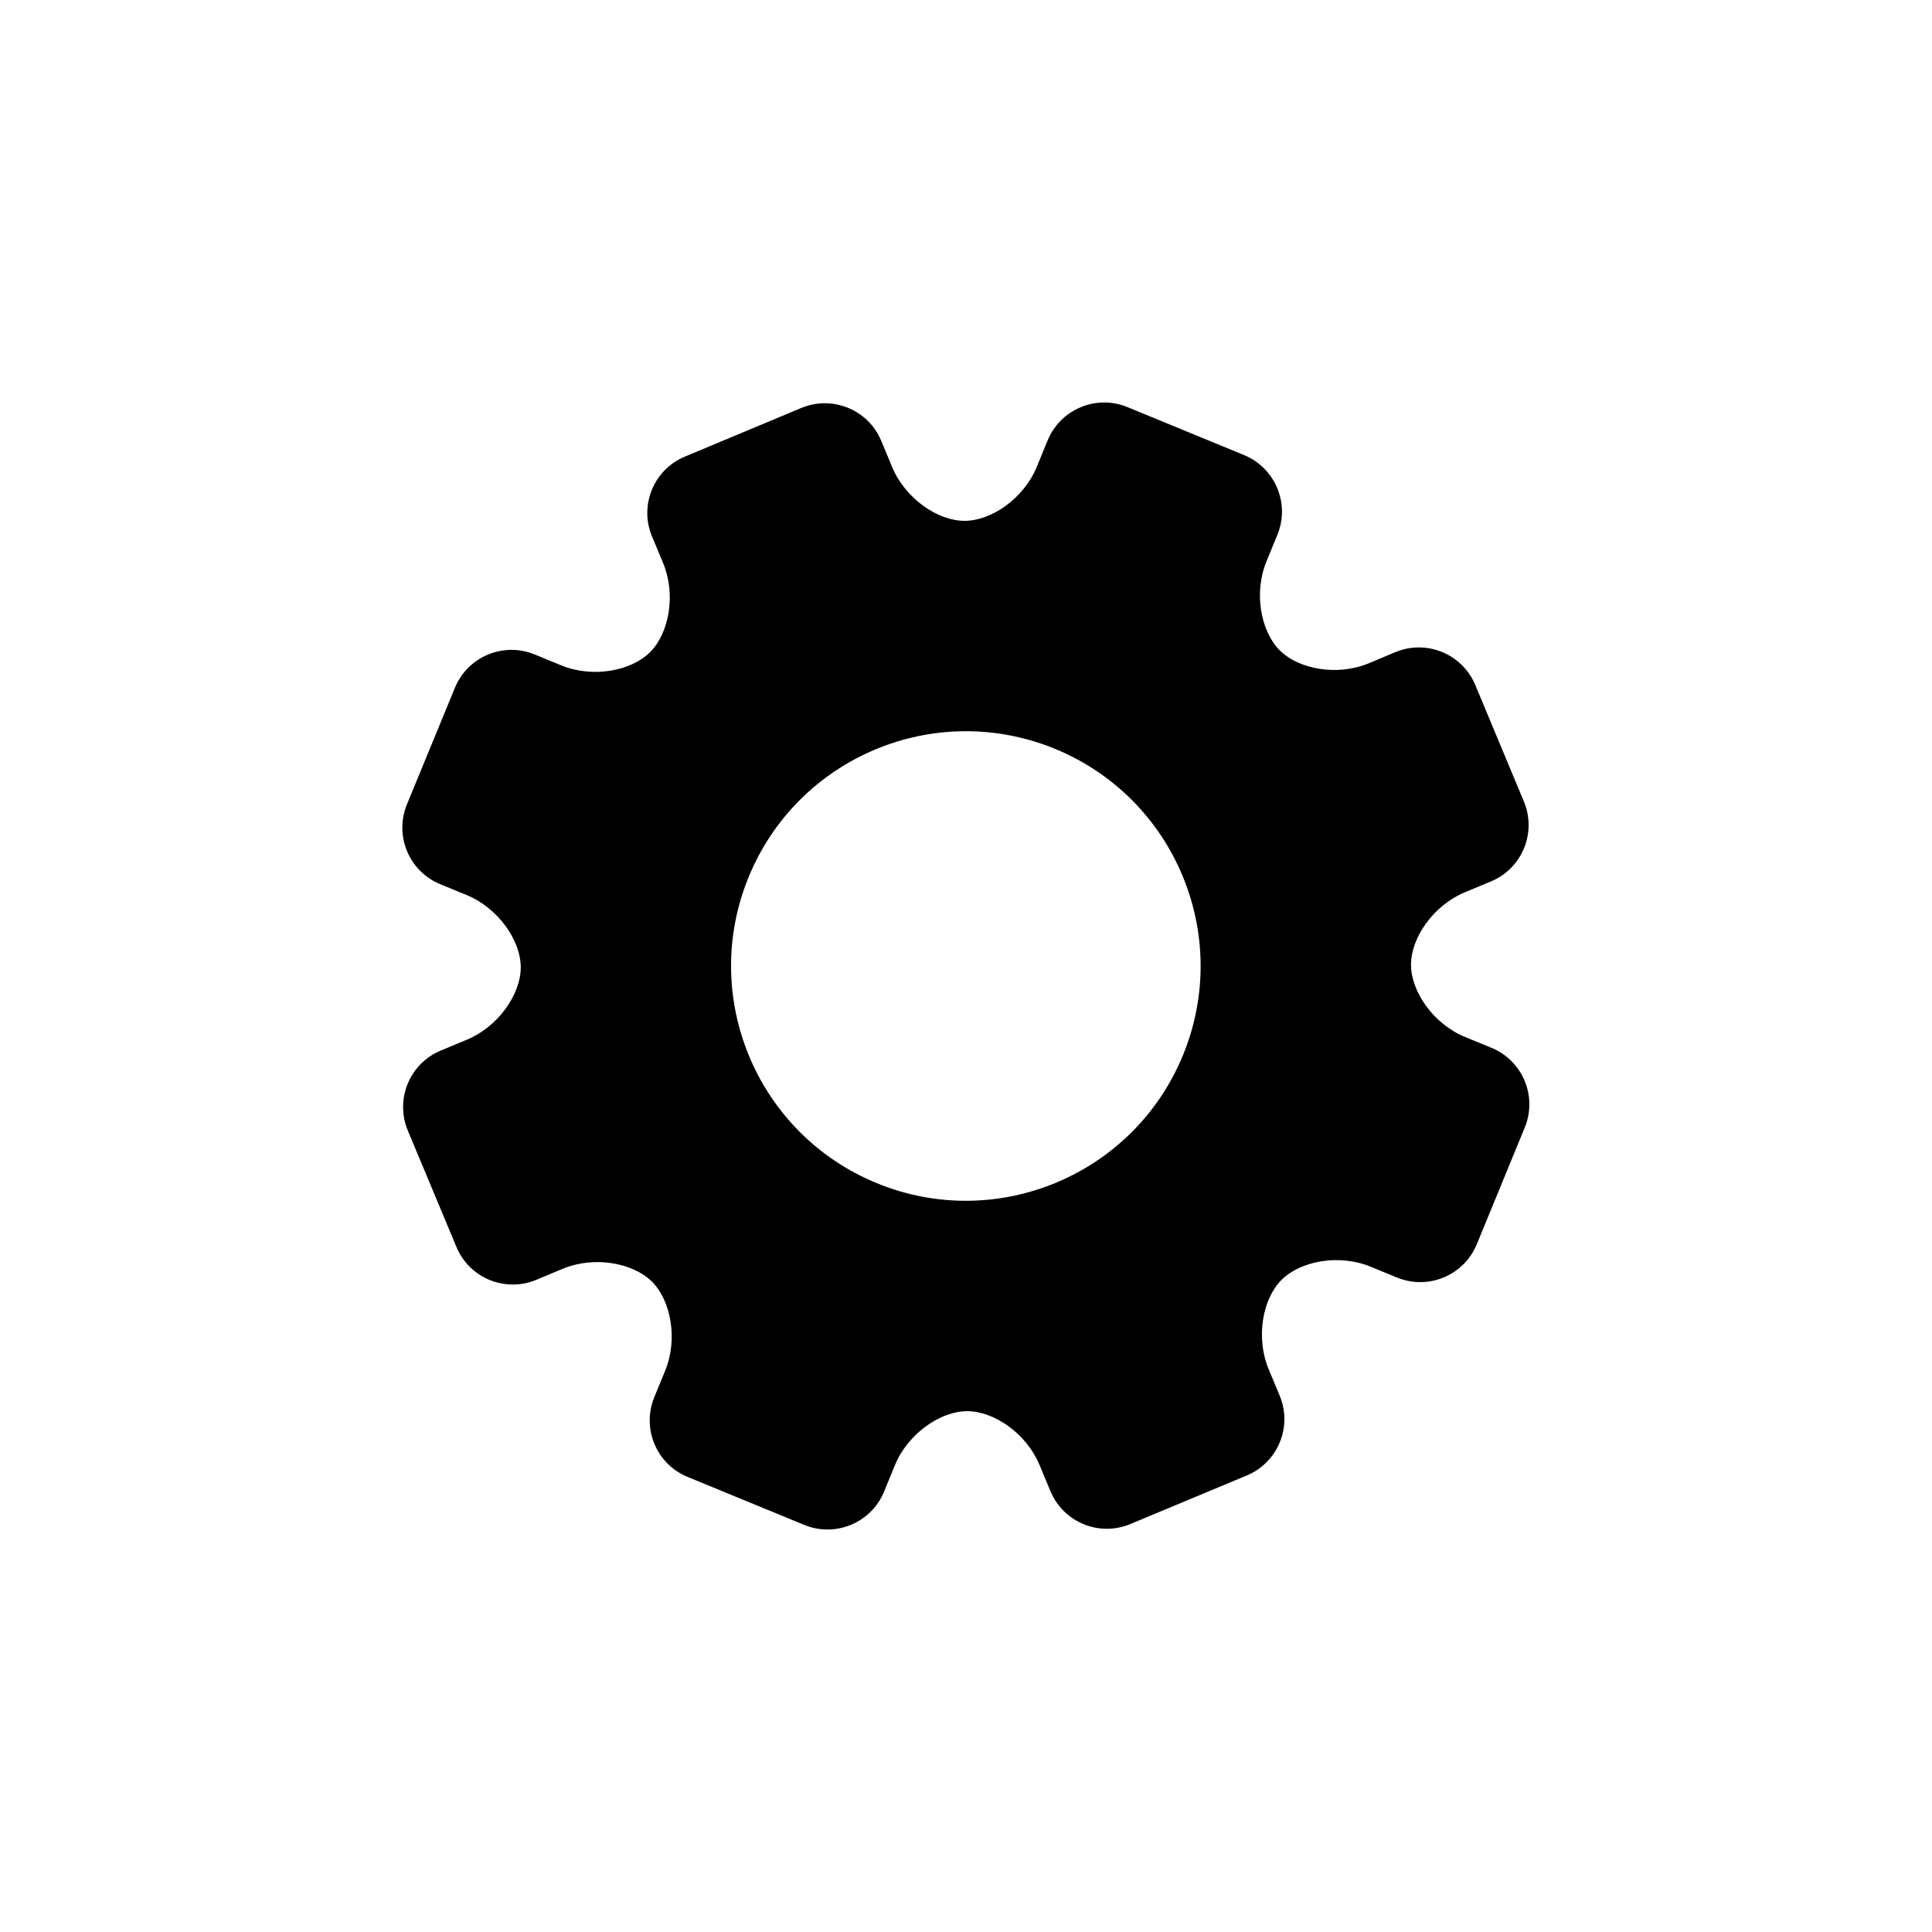 <svg width="24" height="24" viewBox="0 0 24 24" fill="currentColor" xmlns="http://www.w3.org/2000/svg">
	<path d="M18.345 15.457L18.941 14.007C19.1 13.62 18.916 13.176 18.527 13.016L18.198 12.881C17.81 12.722 17.529 12.321 17.528 11.985C17.527 11.65 17.806 11.248 18.193 11.086L18.522 10.949C18.909 10.788 19.092 10.343 18.93 9.956L18.327 8.51C18.165 8.123 17.721 7.94 17.334 8.101L17.005 8.239C16.618 8.401 16.136 8.317 15.898 8.079C15.66 7.842 15.573 7.361 15.733 6.973L15.868 6.644C16.027 6.256 15.842 5.813 15.454 5.653L14.005 5.057C13.617 4.898 13.174 5.083 13.014 5.471L12.879 5.8C12.72 6.188 12.319 6.47 11.983 6.47C11.648 6.471 11.246 6.192 11.084 5.805L10.947 5.476C10.786 5.089 10.341 4.907 9.954 5.068L8.508 5.672C8.121 5.833 7.938 6.278 8.1 6.665L8.237 6.993C8.399 7.38 8.314 7.862 8.077 8.1C7.84 8.338 7.359 8.425 6.971 8.265L6.642 8.13C6.254 7.971 5.811 8.156 5.651 8.544L5.055 9.993C4.896 10.381 5.081 10.824 5.469 10.984L5.798 11.119C6.186 11.279 6.468 11.679 6.469 12.015C6.47 12.351 6.19 12.752 5.803 12.914L5.474 13.051C5.087 13.213 4.905 13.657 5.066 14.044L5.67 15.49C5.831 15.877 6.276 16.06 6.663 15.898L6.991 15.761C7.378 15.6 7.86 15.684 8.099 15.921C8.336 16.158 8.423 16.639 8.263 17.027L8.128 17.356C7.969 17.744 8.154 18.188 8.542 18.347L9.991 18.943C10.379 19.102 10.823 18.917 10.982 18.53L11.117 18.201C11.277 17.813 11.677 17.531 12.013 17.53C12.349 17.529 12.75 17.808 12.912 18.195L13.049 18.524C13.211 18.911 13.655 19.094 14.042 18.932L15.488 18.329C15.875 18.167 16.058 17.723 15.896 17.336L15.759 17.007C15.598 16.62 15.682 16.137 15.919 15.9C16.156 15.662 16.637 15.575 17.025 15.735L17.354 15.87C17.742 16.029 18.186 15.844 18.345 15.457L18.345 15.457ZM10.89 14.697C9.4 14.085 8.689 12.38 9.301 10.892C9.914 9.402 11.617 8.691 13.107 9.303C14.596 9.916 15.307 11.619 14.695 13.109C14.082 14.598 12.379 15.309 10.89 14.697L10.89 14.697Z" />
</svg>

